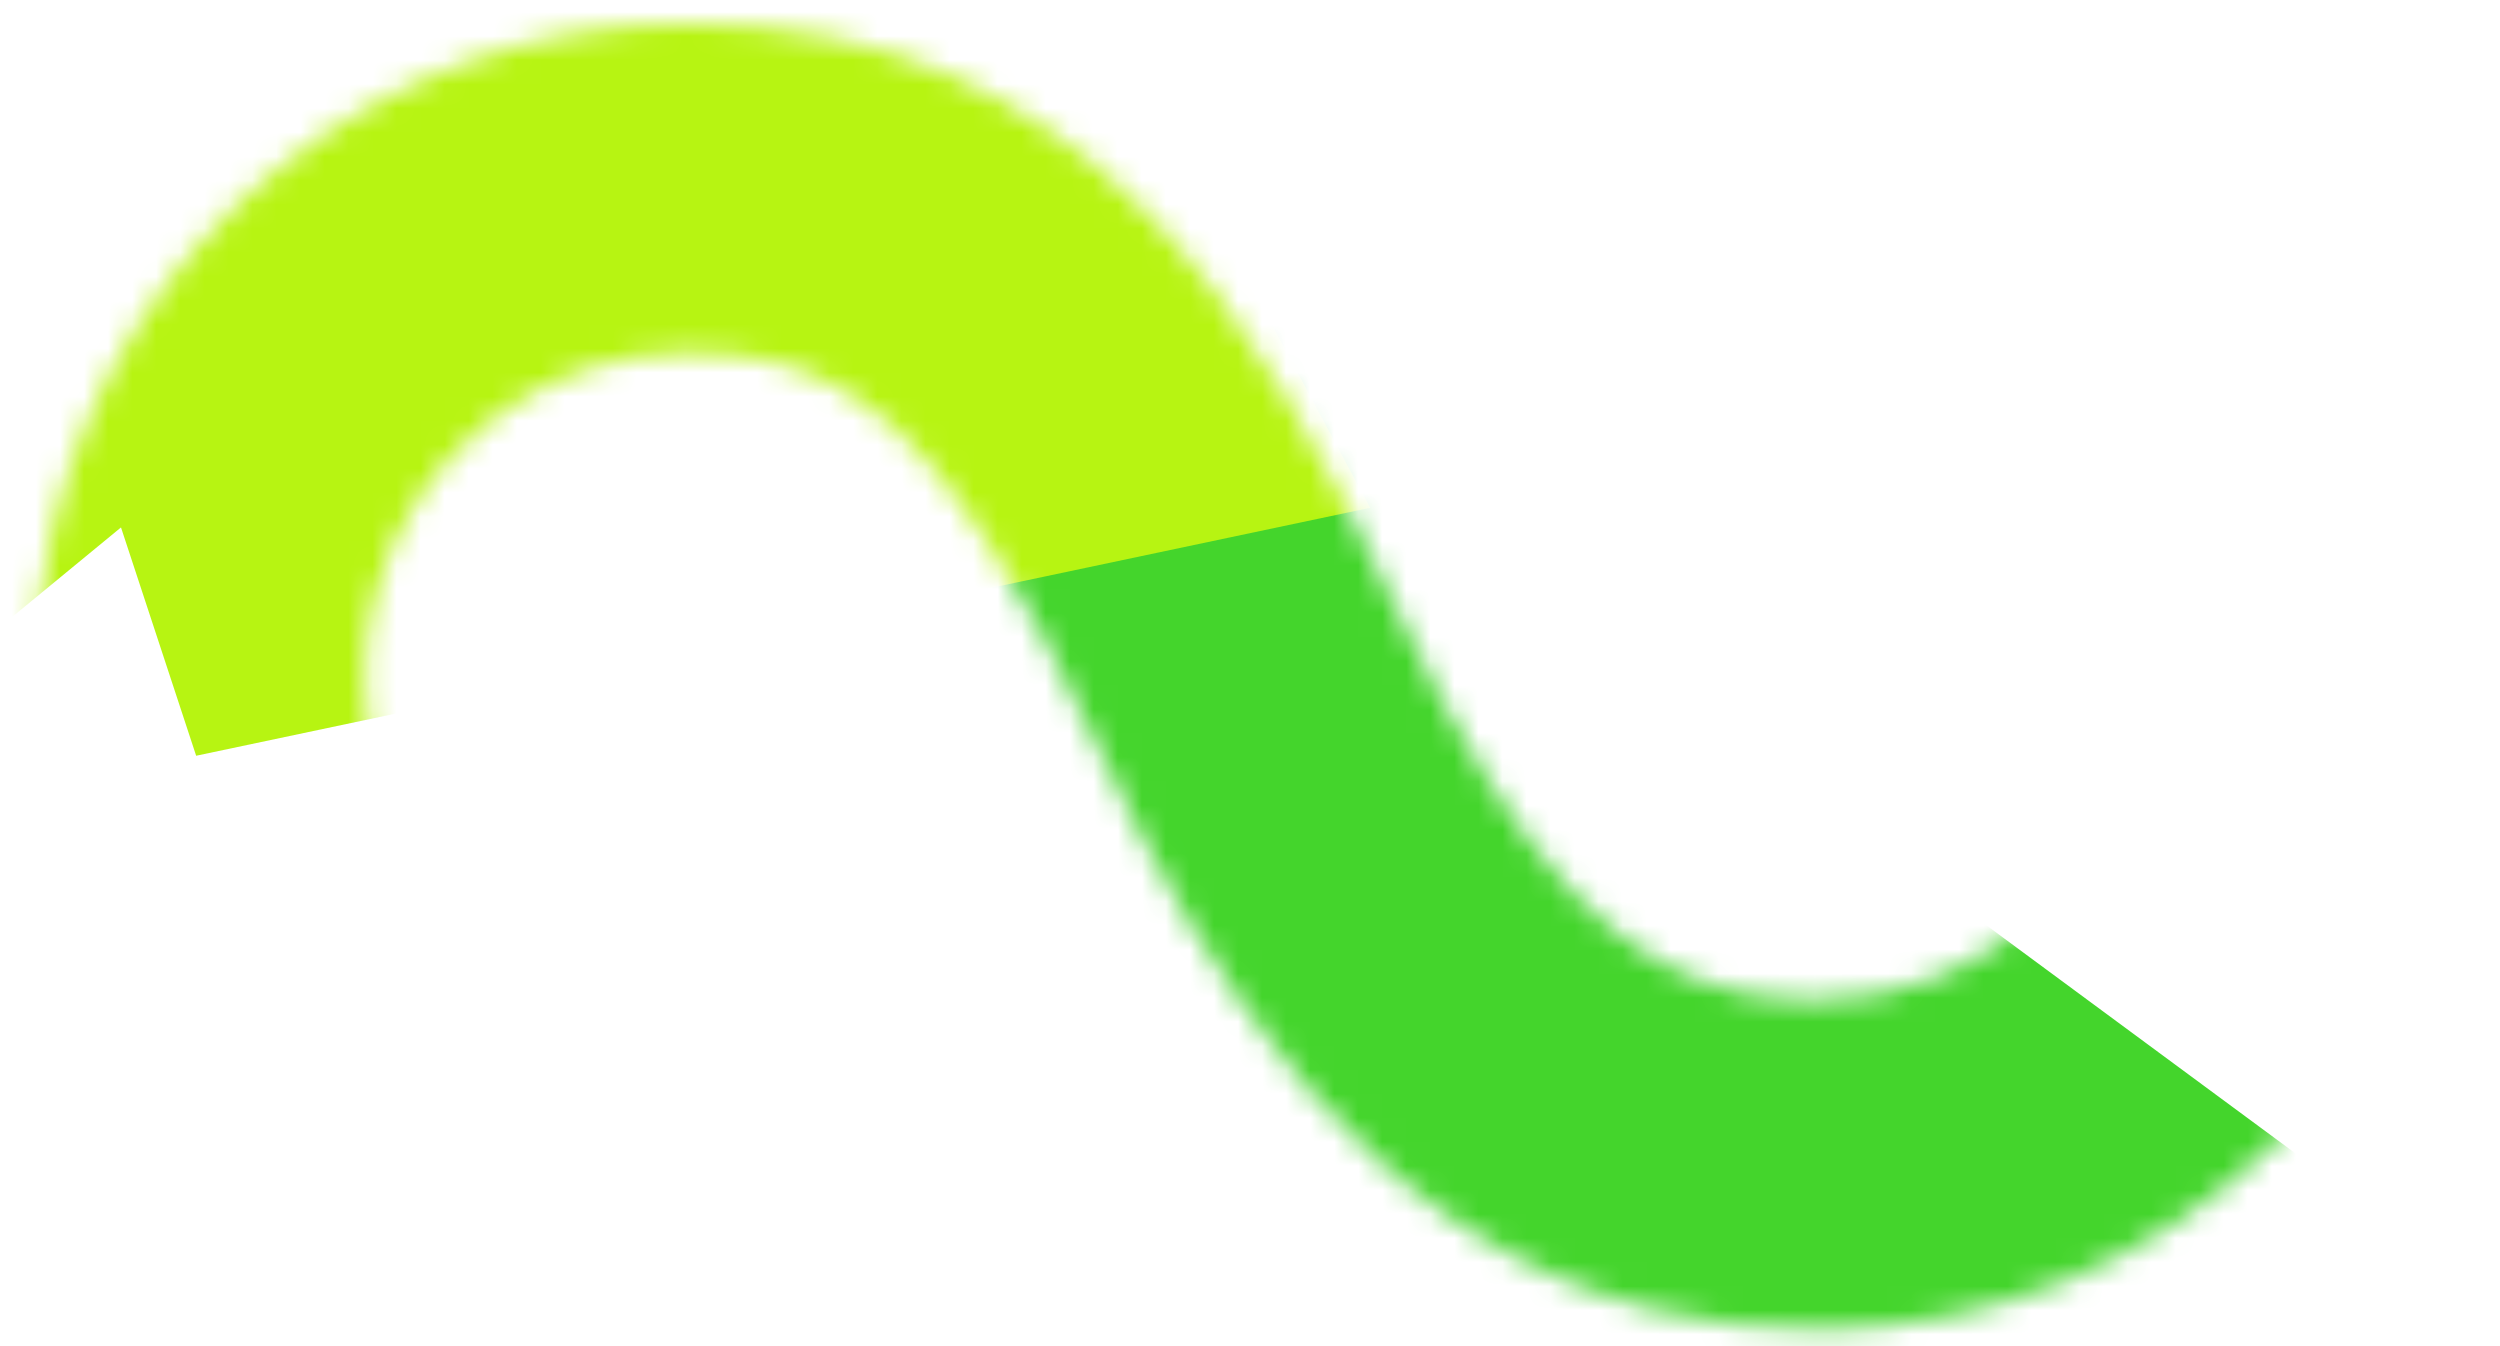 <svg width="104" height="56" viewBox="0 0 104 56" fill="none" xmlns="http://www.w3.org/2000/svg">
<mask id="mask0_3_322" style="mask-type:alpha" maskUnits="userSpaceOnUse" x="1" y="0" width="102" height="56">
<path d="M101.997 28.137H89.893C89.47 28.137 89.121 28.462 89.097 28.884C88.709 35.963 82.829 41.602 75.652 41.602C74.571 41.602 73.52 41.519 72.488 41.303C67.665 40.3 63.288 36.469 58.056 25.244C52.589 13.509 45.353 0.982 28.646 0.982C15.761 0.982 4.945 10.001 2.179 22.056C1.732 24.011 1.491 26.045 1.491 28.137C1.491 37.594 6.404 46.406 14.366 51.338C14.754 51.579 15.26 51.456 15.491 51.063L21.543 40.58C21.754 40.217 21.646 39.75 21.293 39.519C17.505 37.039 15.182 32.745 15.182 28.137C15.182 26.978 15.329 25.848 15.609 24.773C17.107 18.971 22.383 14.673 28.646 14.673C34.91 14.673 39.203 17.203 45.648 31.031C50.123 40.63 56.691 51.437 68.731 54.467C70.858 55.003 73.161 55.297 75.652 55.297C90.345 55.297 102.35 43.567 102.797 28.977C102.812 28.521 102.453 28.142 101.997 28.142V28.137Z" fill="#B7F412"/>
</mask>
<g mask="url(#mask0_3_322)">
<g filter="url(#filter0_f_3_322)">
<rect x="41.281" y="6.877" width="30.456" height="51.088" fill="#44D52C"/>
</g>
<g filter="url(#filter1_f_3_322)">
<rect x="41.584" y="59.524" width="41.298" height="39.686" transform="rotate(-53.573 41.584 59.524)" fill="#44D52C"/>
</g>
<g filter="url(#filter2_f_3_322)">
<rect x="-38.298" y="3.521" width="27.965" height="41.754" transform="rotate(-39.445 -38.298 3.521)" fill="#B7F412"/>
</g>
<g filter="url(#filter3_f_3_322)">
<path d="M-4.895 -8.222L34.3 -21.123L57 21.123L8.16 31.439L-4.895 -8.222Z" fill="#B7F412"/>
</g>
</g>
<defs>
<filter id="filter0_f_3_322" x="27.035" y="-7.368" width="58.947" height="79.579" filterUnits="userSpaceOnUse" color-interpolation-filters="sRGB">
<feFlood flood-opacity="0" result="BackgroundImageFix"/>
<feBlend mode="normal" in="SourceGraphic" in2="BackgroundImageFix" result="shape"/>
<feGaussianBlur stdDeviation="7.123" result="effect1_foregroundBlur_3_322"/>
</filter>
<filter id="filter1_f_3_322" x="27.338" y="12.05" width="84.946" height="85.286" filterUnits="userSpaceOnUse" color-interpolation-filters="sRGB">
<feFlood flood-opacity="0" result="BackgroundImageFix"/>
<feBlend mode="normal" in="SourceGraphic" in2="BackgroundImageFix" result="shape"/>
<feGaussianBlur stdDeviation="7.123" result="effect1_foregroundBlur_3_322"/>
</filter>
<filter id="filter2_f_3_322" x="-65.807" y="-41.754" width="103.141" height="105.029" filterUnits="userSpaceOnUse" color-interpolation-filters="sRGB">
<feFlood flood-opacity="0" result="BackgroundImageFix"/>
<feBlend mode="normal" in="SourceGraphic" in2="BackgroundImageFix" result="shape"/>
<feGaussianBlur stdDeviation="13.754" result="effect1_foregroundBlur_3_322"/>
</filter>
<filter id="filter3_f_3_322" x="-14.719" y="-30.947" width="81.544" height="72.211" filterUnits="userSpaceOnUse" color-interpolation-filters="sRGB">
<feFlood flood-opacity="0" result="BackgroundImageFix"/>
<feBlend mode="normal" in="SourceGraphic" in2="BackgroundImageFix" result="shape"/>
<feGaussianBlur stdDeviation="4.912" result="effect1_foregroundBlur_3_322"/>
</filter>
</defs>
</svg>
